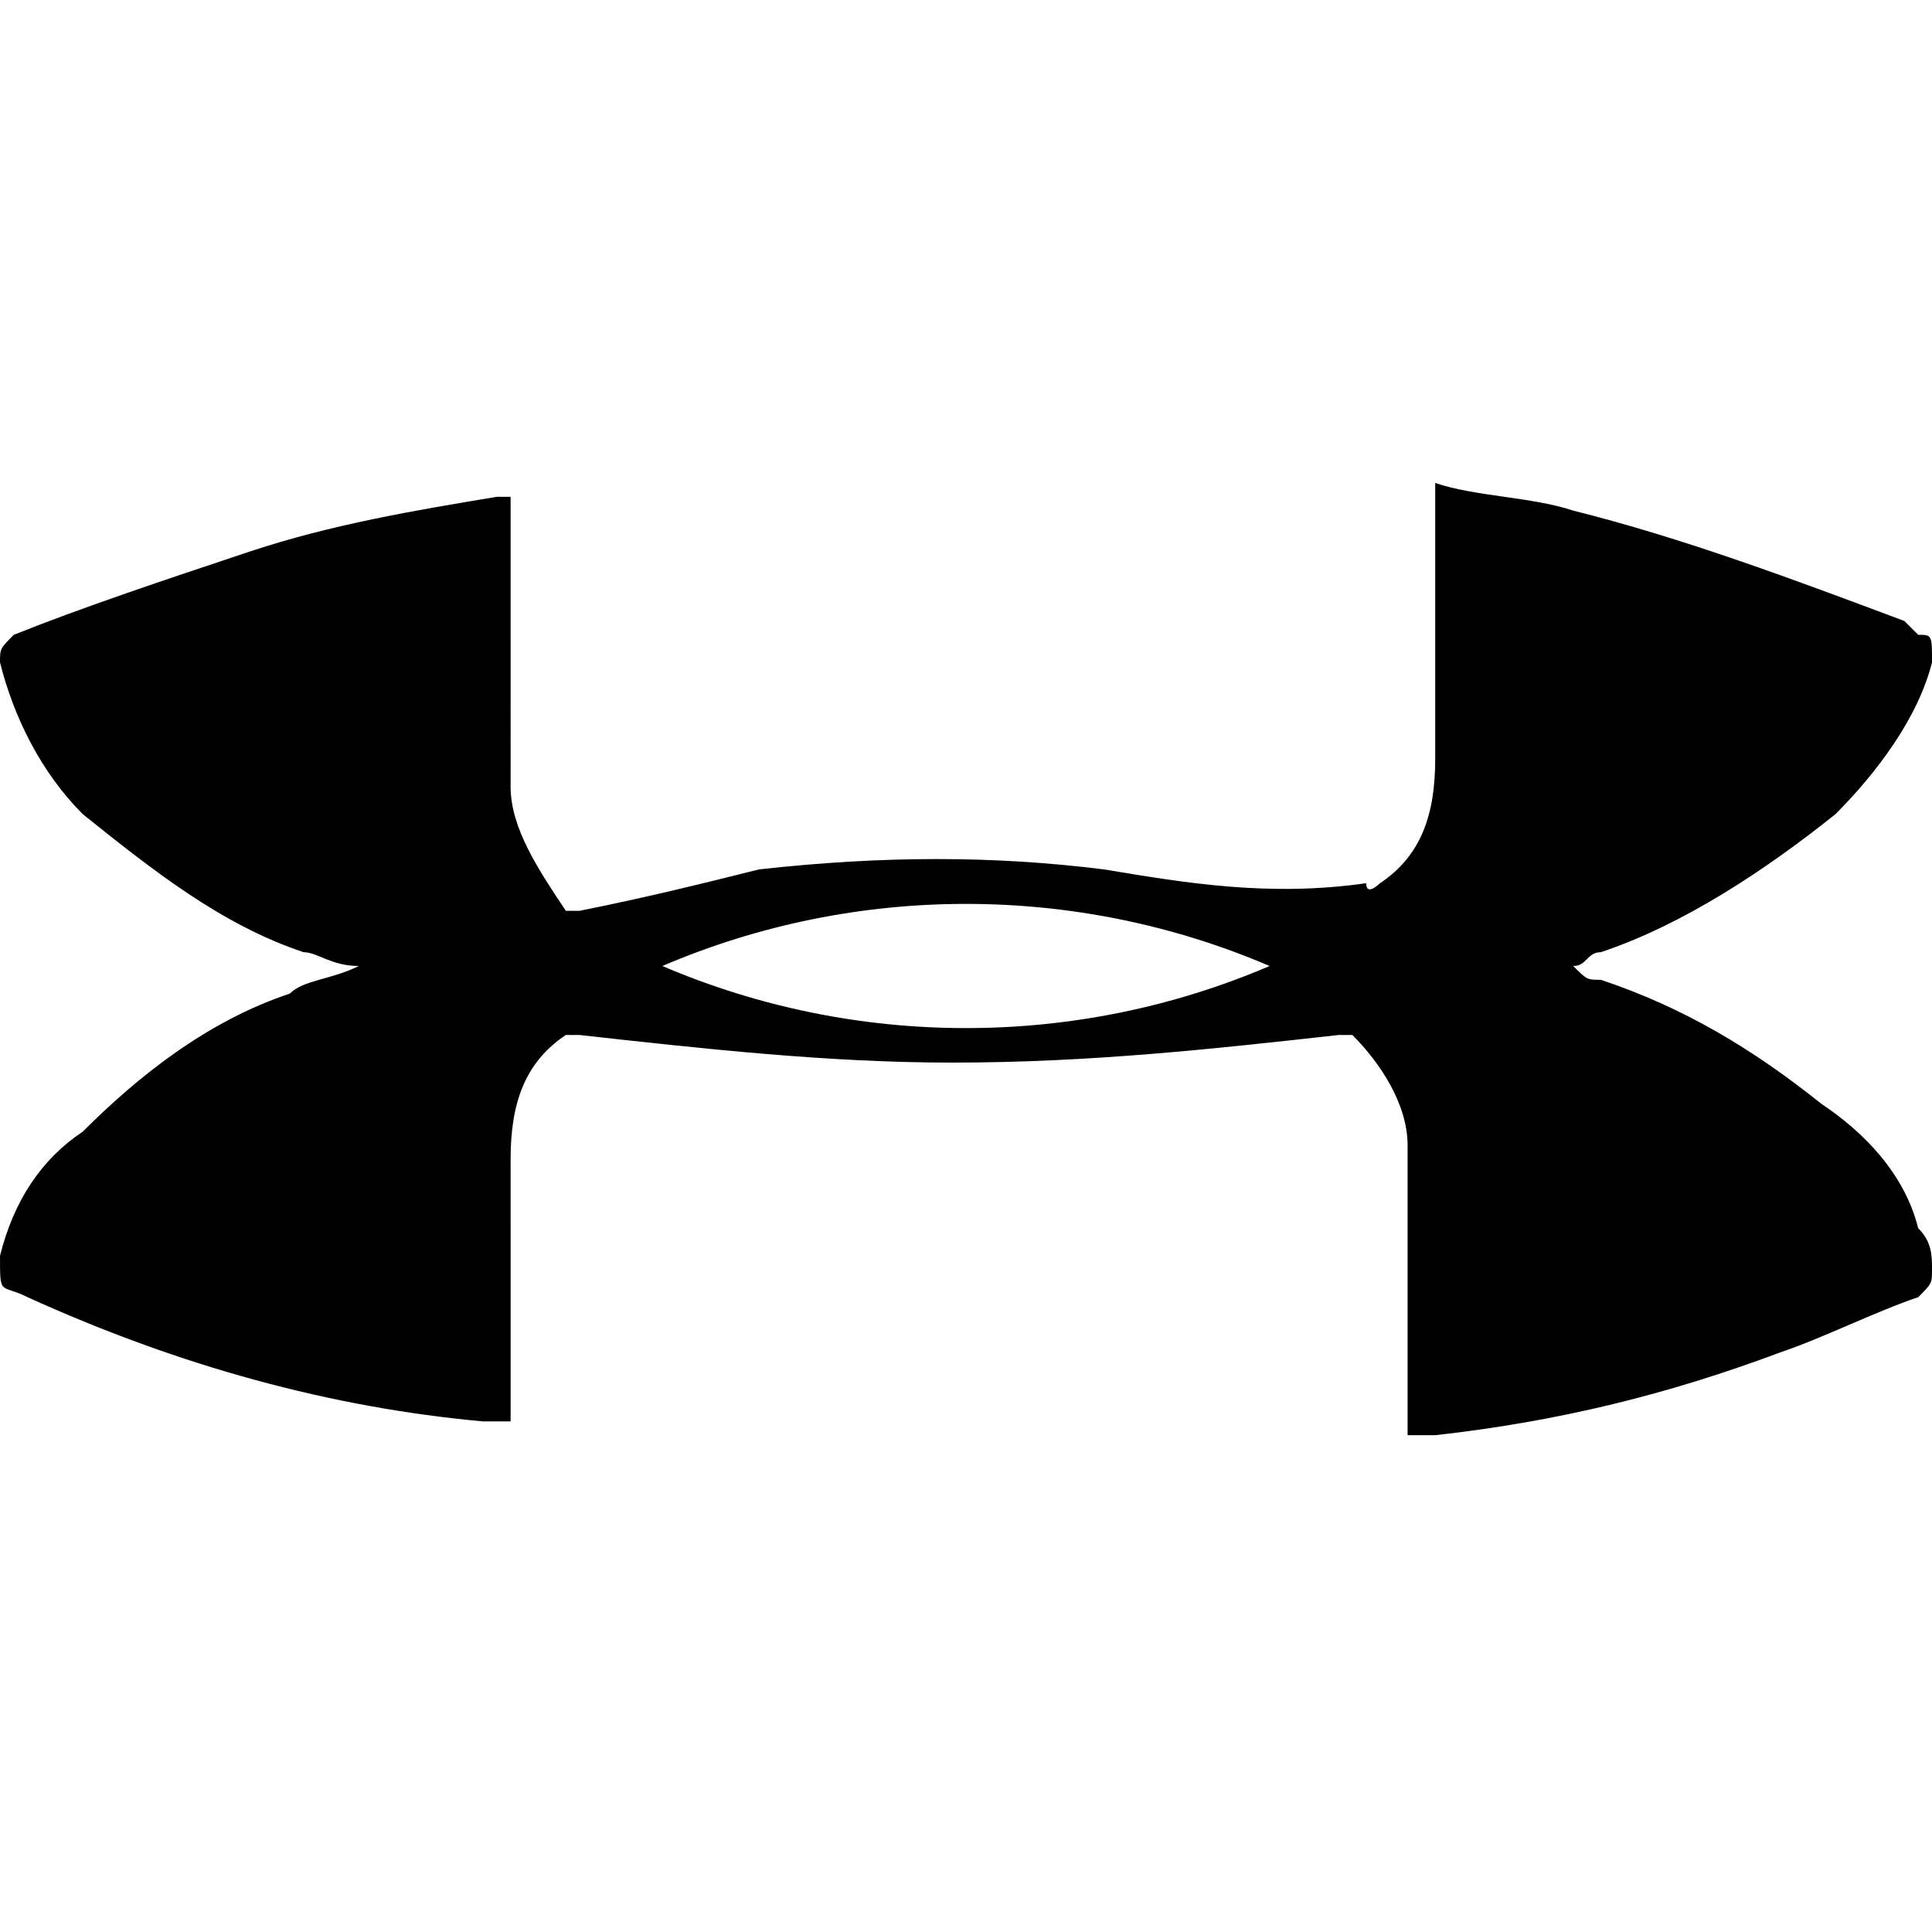 <svg data-tags="under armour" xmlns="http://www.w3.org/2000/svg" viewBox="0 0 14 14"><path d="M13.2 8c-.5-.4-1-.7-1.6-.9-.1 0-.1 0-.2-.1.1 0 .1-.1.2-.1.6-.2 1.2-.6 1.7-1 .3-.3.6-.7.7-1.1 0-.2 0-.2-.1-.2l-.1-.1c-.8-.3-1.6-.6-2.4-.8-.3-.1-.7-.1-1-.2v2c0 .4-.1.7-.4.9 0 0-.1.1-.1 0-.7.1-1.3 0-1.9-.1-.8-.1-1.6-.1-2.5 0-.4.1-.8.2-1.3.3h-.1c-.2-.3-.4-.6-.4-.9V3.6h-.1c-.6.1-1.2.2-1.8.4-.6.2-1.2.4-1.7.6-.1.1-.1.1-.1.2.1.4.3.8.6 1.1.5.4 1 .8 1.6 1 .1 0 .2.1.4.1-.2.1-.4.1-.5.2-.6.2-1.1.6-1.5 1-.3.2-.5.5-.6.9 0 .3 0 .2.2.3 1.1.5 2.2.8 3.3.9h.2V8.4c0-.4.1-.7.4-.9h.1c.9.1 1.8.2 2.7.2 1 0 1.9-.1 2.8-.2h.1c.2.2.4.5.4.8v2.1h.2c.9-.1 1.7-.3 2.5-.6.3-.1.7-.3 1-.4.1-.1.1-.1.1-.2s0-.2-.1-.3c-.1-.4-.4-.7-.7-.9zM4.8 7c1.4-.6 3-.6 4.4 0-1.4.6-3 .6-4.4 0z"/></svg>